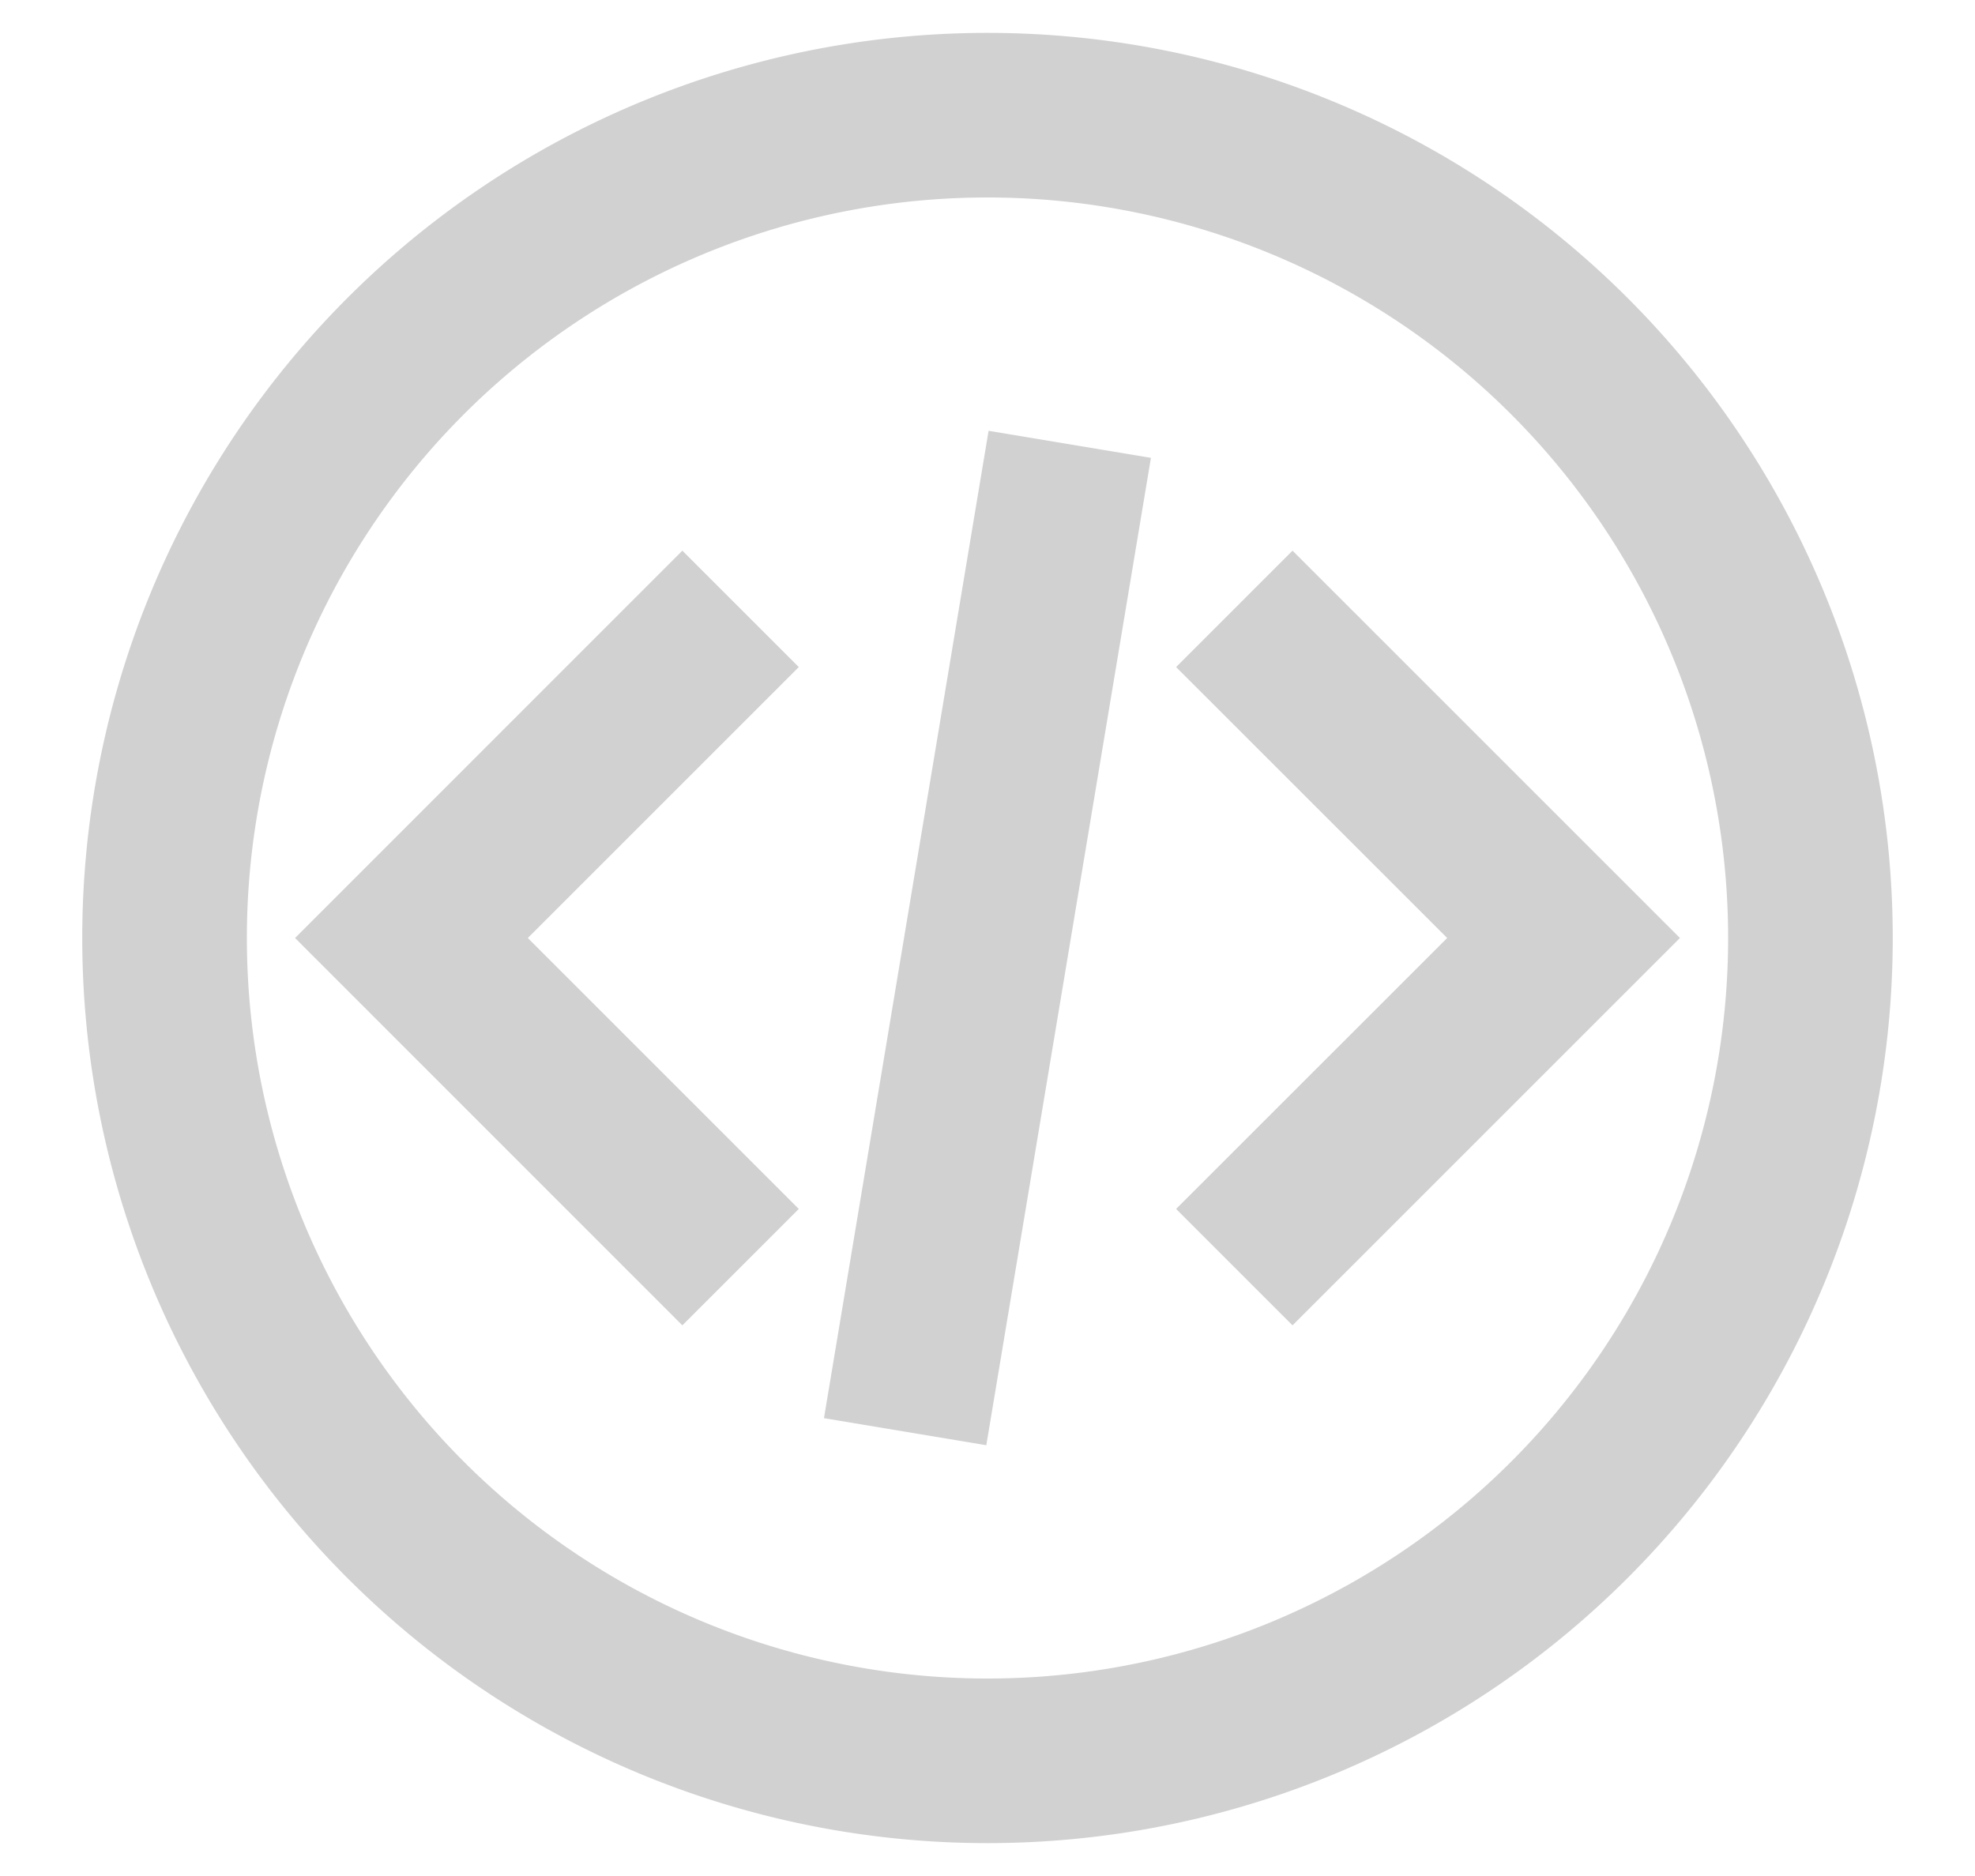 <svg width="20" height="19" fill="none" xmlns="http://www.w3.org/2000/svg"><path fill-rule="evenodd" clip-rule="evenodd" d="M10 18.667A9.167 9.167 0 1 1 10 .333a9.167 9.167 0 0 1 0 18.334ZM10 17a7.5 7.5 0 1 0 0-15 7.5 7.5 0 0 0 0 15Zm-3.09-3.577 1.179-1.179L5.345 9.5l2.744-2.744L6.91 5.577 2.988 9.5l3.922 3.923Zm5-6.667 1.179-1.179L17.012 9.5l-3.923 3.923-1.179-1.179L14.655 9.5 11.91 6.756Zm-3.566 7.607 1.644.274 1.667-10-1.644-.274-1.667 10Z" fill="#D1D1D1"/></svg>